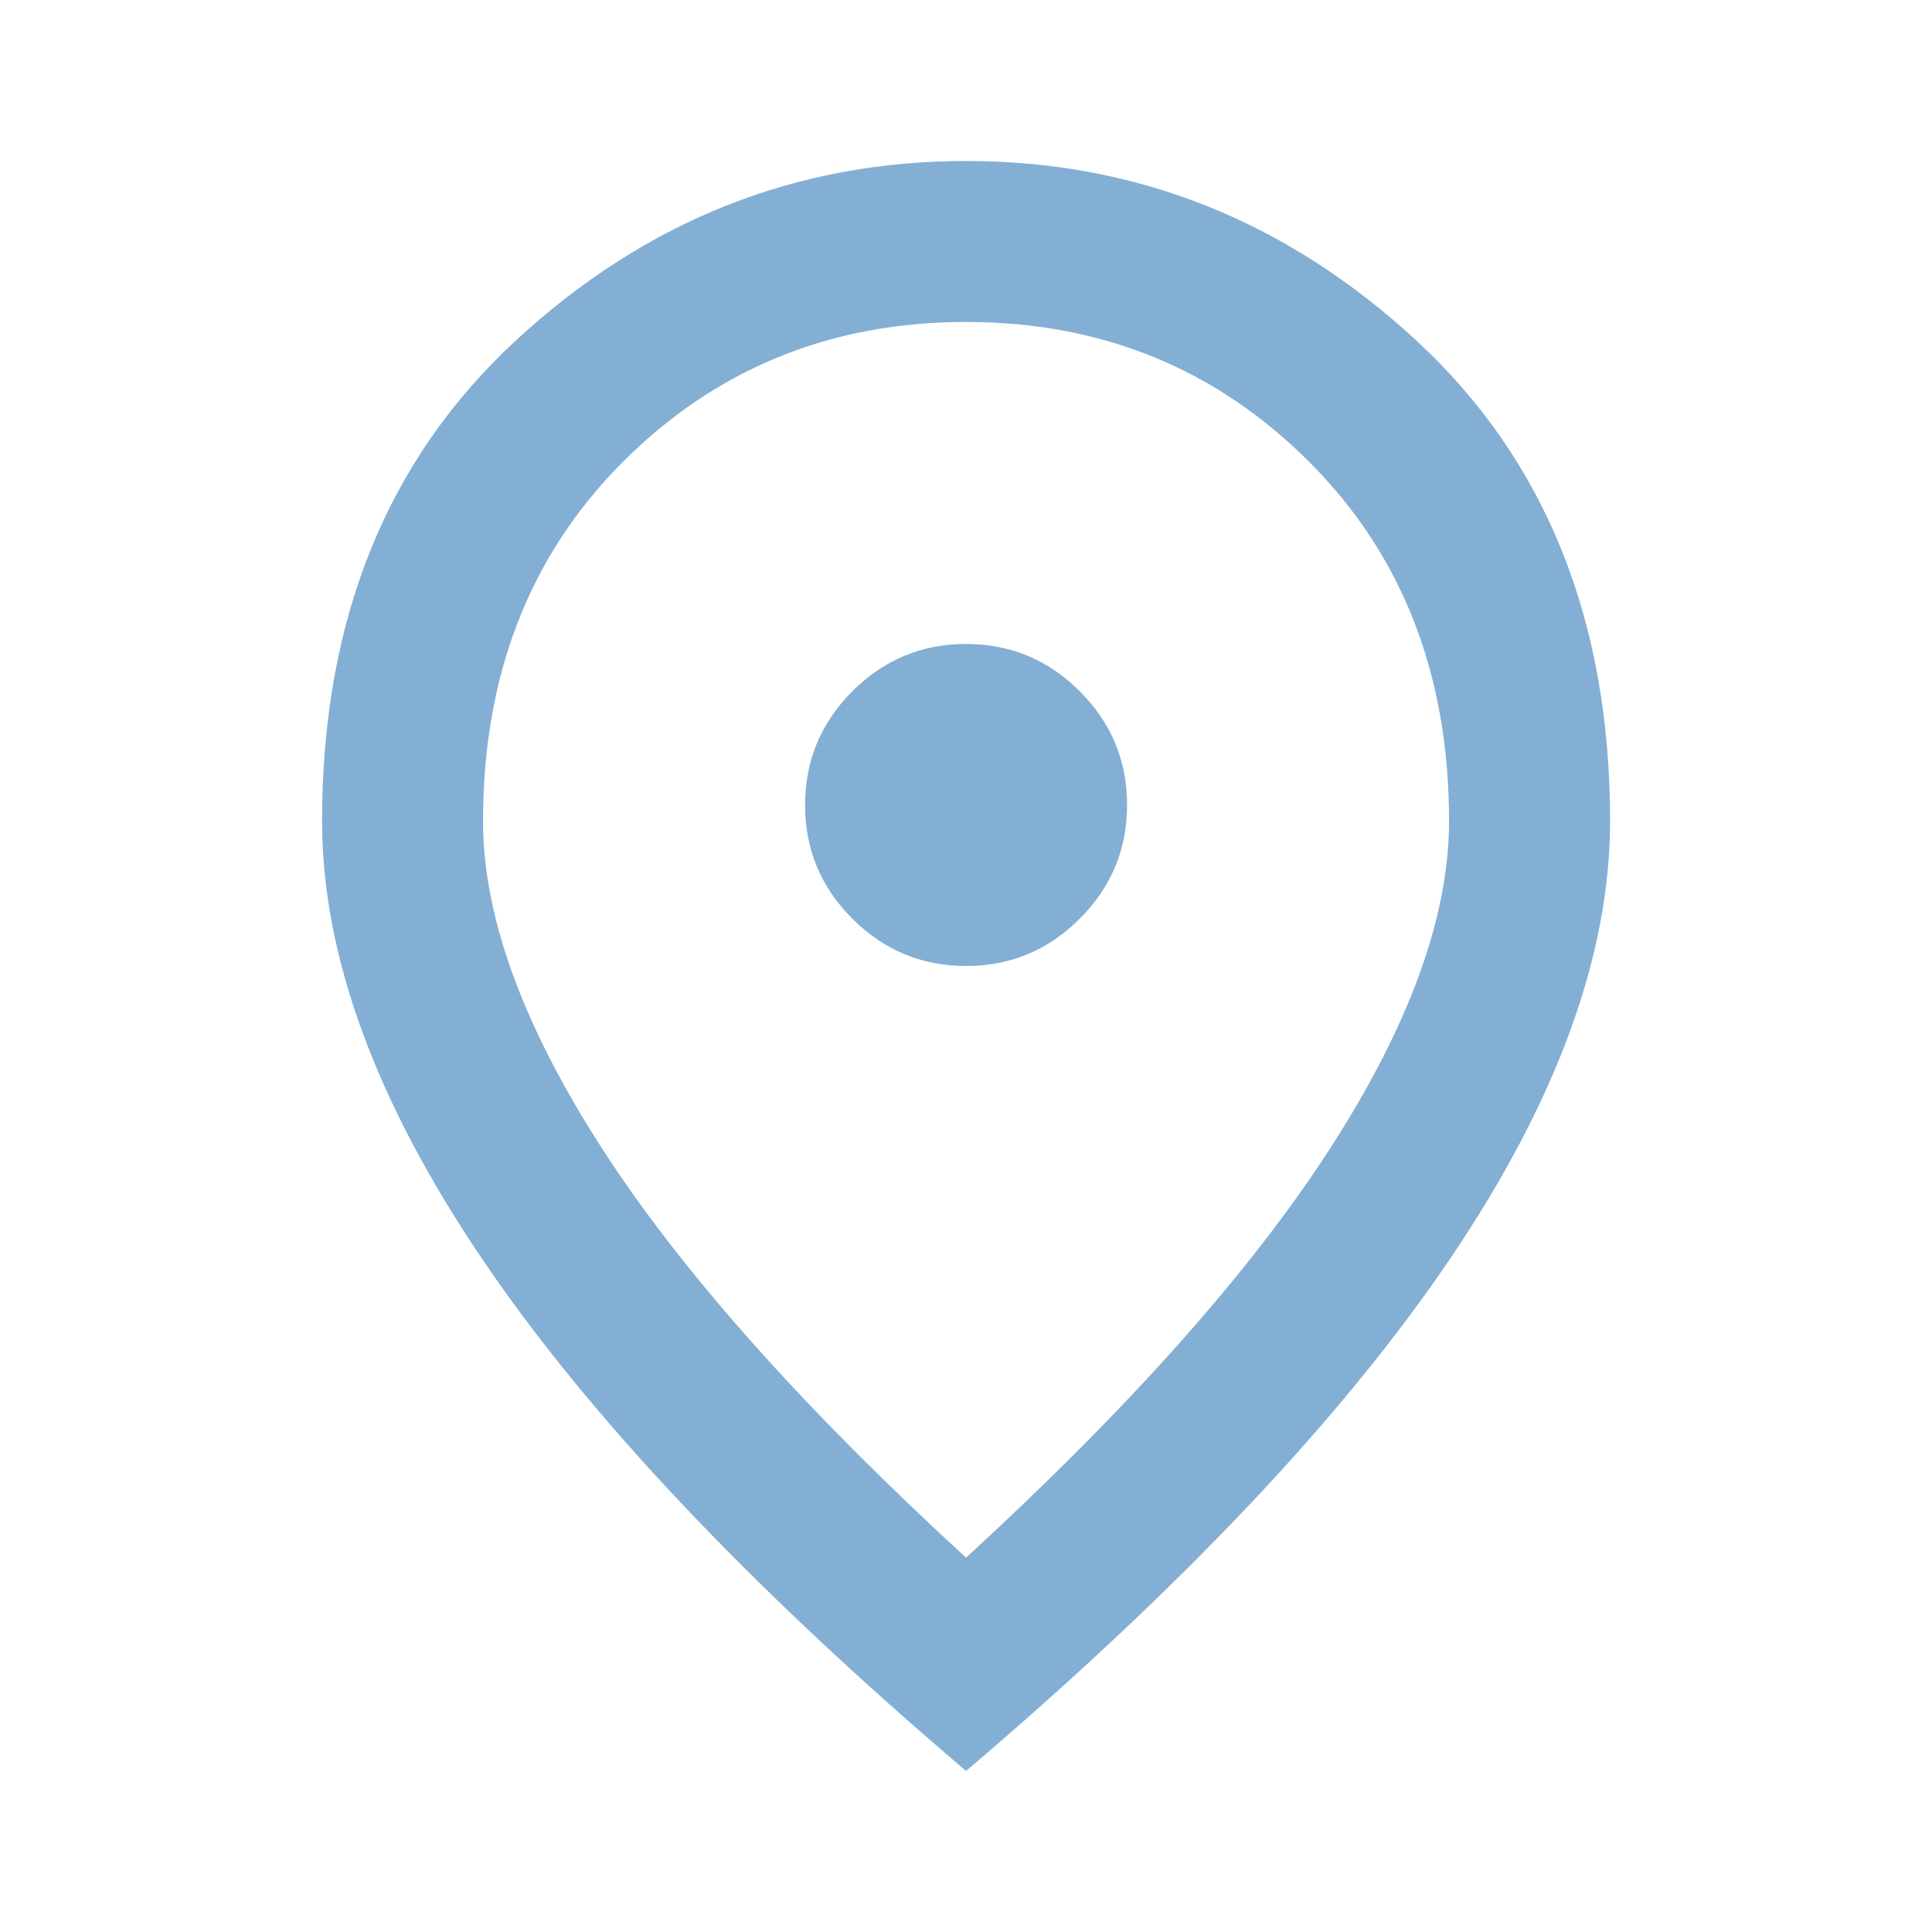 <svg width="40" height="40" viewBox="0 0 40 40" fill="none" xmlns="http://www.w3.org/2000/svg">
<mask id="mask0_532_356" style="mask-type:alpha" maskUnits="userSpaceOnUse" x="0" y="0" width="40" height="40">
<rect width="40" height="40" fill="#D9D9D9"/>
</mask>
<g mask="url(#mask0_532_356)">
<path d="M20.001 20C20.918 20 21.703 19.673 22.355 19.02C23.008 18.368 23.335 17.583 23.335 16.666C23.335 15.75 23.008 14.965 22.355 14.312C21.703 13.659 20.918 13.333 20.001 13.333C19.085 13.333 18.3 13.659 17.647 14.312C16.994 14.965 16.668 15.75 16.668 16.666C16.668 17.583 16.994 18.368 17.647 19.02C18.3 19.673 19.085 20 20.001 20ZM20.001 32.25C23.39 29.139 25.904 26.312 27.543 23.77C29.182 21.229 30.001 18.972 30.001 17C30.001 13.972 29.036 11.493 27.105 9.562C25.175 7.632 22.807 6.666 20.001 6.666C17.196 6.666 14.828 7.632 12.897 9.562C10.967 11.493 10.001 13.972 10.001 17C10.001 18.972 10.821 21.229 12.46 23.77C14.098 26.312 16.612 29.139 20.001 32.25ZM20.001 36.666C15.529 32.861 12.189 29.326 9.98 26.062C7.772 22.798 6.668 19.777 6.668 17C6.668 12.833 8.008 9.514 10.689 7.041C13.369 4.569 16.474 3.333 20.001 3.333C23.529 3.333 26.633 4.569 29.314 7.041C31.994 9.514 33.335 12.833 33.335 17C33.335 19.777 32.23 22.798 30.022 26.062C27.814 29.326 24.474 32.861 20.001 36.666Z" fill="#83AFD4"/>
</g>
</svg>
